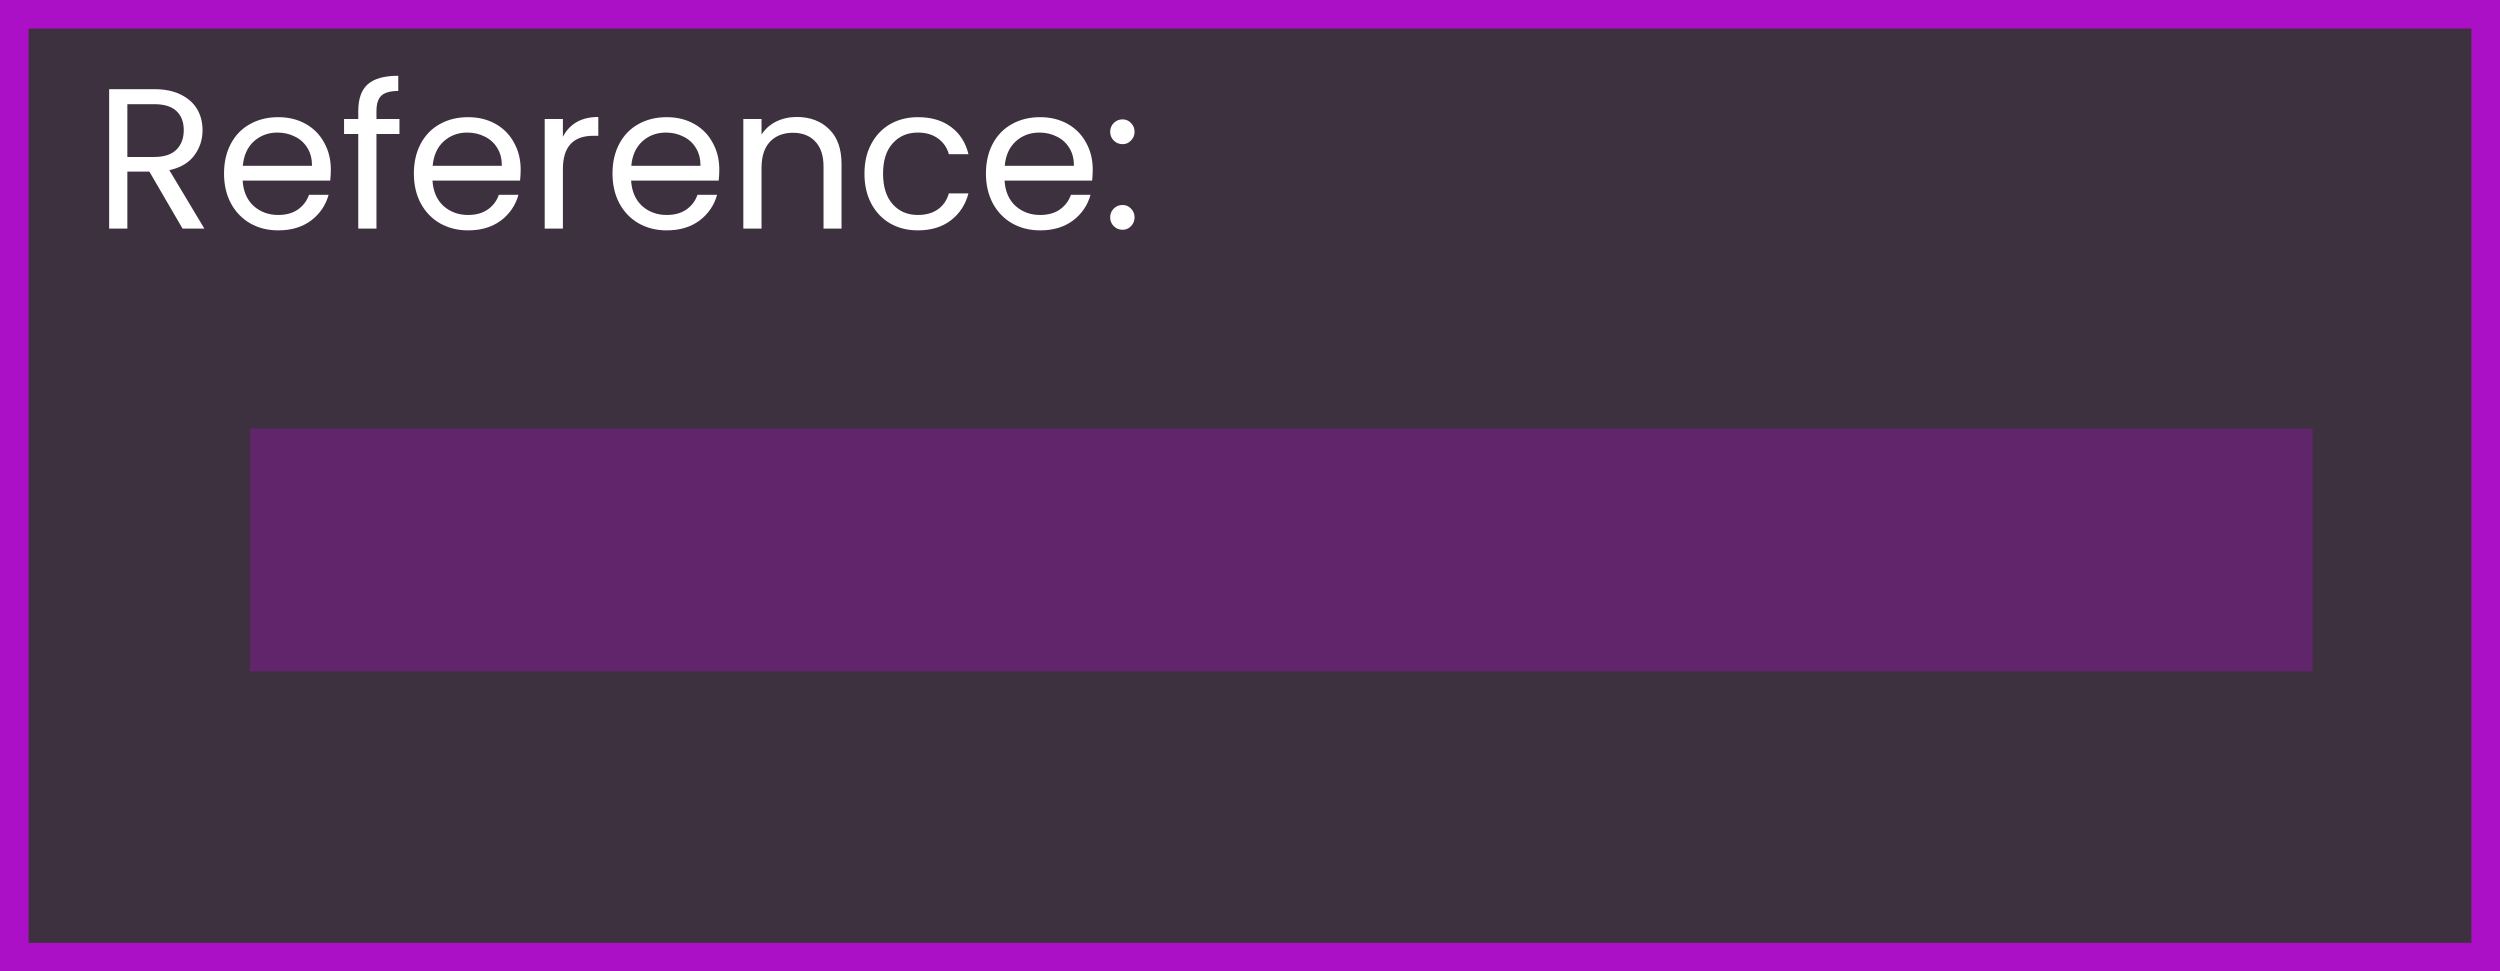 <svg width="175" height="68" viewBox="0 0 175 68" fill="none" xmlns="http://www.w3.org/2000/svg">
<rect x="0" y="0" width="175" height="68" fill="#333333" stroke="none"/>
<rect width="175" height="68" fill="#DC03FF" fill-opacity="0.06"/>
<rect x="1" y="1" width="173" height="66" stroke="#DC03FF" stroke-opacity="0.7" stroke-width="2"/>
<path d="M12.778 16L10.454 12.01H8.915V16H7.641V6.242H10.79C11.528 6.242 12.149 6.368 12.652 6.62C13.166 6.872 13.549 7.213 13.8 7.642C14.053 8.071 14.178 8.561 14.178 9.112C14.178 9.784 13.982 10.377 13.591 10.89C13.208 11.403 12.629 11.744 11.854 11.912L14.305 16H12.778ZM8.915 10.988H10.79C11.481 10.988 11.999 10.82 12.345 10.484C12.69 10.139 12.863 9.681 12.863 9.112C12.863 8.533 12.69 8.085 12.345 7.768C12.008 7.451 11.491 7.292 10.79 7.292H8.915V10.988ZM23.158 11.87C23.158 12.113 23.144 12.369 23.116 12.64H16.984C17.031 13.396 17.287 13.989 17.754 14.418C18.23 14.838 18.804 15.048 19.476 15.048C20.027 15.048 20.484 14.922 20.848 14.67C21.221 14.409 21.483 14.063 21.632 13.634H23.004C22.799 14.371 22.388 14.973 21.772 15.44C21.156 15.897 20.391 16.126 19.476 16.126C18.748 16.126 18.095 15.963 17.516 15.636C16.947 15.309 16.499 14.847 16.172 14.25C15.845 13.643 15.682 12.943 15.682 12.15C15.682 11.357 15.841 10.661 16.158 10.064C16.475 9.467 16.919 9.009 17.488 8.692C18.067 8.365 18.729 8.202 19.476 8.202C20.204 8.202 20.848 8.361 21.408 8.678C21.968 8.995 22.397 9.434 22.696 9.994C23.004 10.545 23.158 11.17 23.158 11.87ZM21.842 11.604C21.842 11.119 21.735 10.703 21.52 10.358C21.305 10.003 21.011 9.737 20.638 9.56C20.274 9.373 19.868 9.28 19.42 9.28C18.776 9.28 18.225 9.485 17.768 9.896C17.32 10.307 17.063 10.876 16.998 11.604H21.842ZM27.962 9.378H26.352V16H25.078V9.378H24.084V8.328H25.078V7.782C25.078 6.923 25.297 6.298 25.736 5.906C26.184 5.505 26.898 5.304 27.878 5.304V6.368C27.318 6.368 26.921 6.48 26.688 6.704C26.464 6.919 26.352 7.278 26.352 7.782V8.328H27.962V9.378ZM36.447 11.87C36.447 12.113 36.433 12.369 36.405 12.64H30.273C30.32 13.396 30.576 13.989 31.043 14.418C31.519 14.838 32.093 15.048 32.765 15.048C33.316 15.048 33.773 14.922 34.137 14.67C34.511 14.409 34.772 14.063 34.921 13.634H36.293C36.088 14.371 35.677 14.973 35.061 15.44C34.445 15.897 33.68 16.126 32.765 16.126C32.037 16.126 31.384 15.963 30.805 15.636C30.236 15.309 29.788 14.847 29.461 14.25C29.134 13.643 28.971 12.943 28.971 12.15C28.971 11.357 29.13 10.661 29.447 10.064C29.765 9.467 30.208 9.009 30.777 8.692C31.356 8.365 32.019 8.202 32.765 8.202C33.493 8.202 34.137 8.361 34.697 8.678C35.257 8.995 35.687 9.434 35.985 9.994C36.293 10.545 36.447 11.17 36.447 11.87ZM35.131 11.604C35.131 11.119 35.024 10.703 34.809 10.358C34.594 10.003 34.3 9.737 33.927 9.56C33.563 9.373 33.157 9.28 32.709 9.28C32.065 9.28 31.515 9.485 31.057 9.896C30.609 10.307 30.352 10.876 30.287 11.604H35.131ZM39.403 9.574C39.627 9.135 39.944 8.795 40.355 8.552C40.775 8.309 41.283 8.188 41.881 8.188V9.504H41.545C40.117 9.504 39.403 10.279 39.403 11.828V16H38.129V8.328H39.403V9.574ZM50.351 11.87C50.351 12.113 50.337 12.369 50.309 12.64H44.177C44.224 13.396 44.481 13.989 44.947 14.418C45.423 14.838 45.997 15.048 46.669 15.048C47.22 15.048 47.677 14.922 48.041 14.67C48.415 14.409 48.676 14.063 48.825 13.634H50.197C49.992 14.371 49.581 14.973 48.965 15.44C48.349 15.897 47.584 16.126 46.669 16.126C45.941 16.126 45.288 15.963 44.709 15.636C44.14 15.309 43.692 14.847 43.365 14.25C43.039 13.643 42.875 12.943 42.875 12.15C42.875 11.357 43.034 10.661 43.351 10.064C43.669 9.467 44.112 9.009 44.681 8.692C45.26 8.365 45.923 8.202 46.669 8.202C47.397 8.202 48.041 8.361 48.601 8.678C49.161 8.995 49.591 9.434 49.889 9.994C50.197 10.545 50.351 11.17 50.351 11.87ZM49.035 11.604C49.035 11.119 48.928 10.703 48.713 10.358C48.499 10.003 48.205 9.737 47.831 9.56C47.467 9.373 47.061 9.28 46.613 9.28C45.969 9.28 45.419 9.485 44.961 9.896C44.513 10.307 44.257 10.876 44.191 11.604H49.035ZM55.771 8.188C56.704 8.188 57.46 8.473 58.039 9.042C58.618 9.602 58.907 10.414 58.907 11.478V16H57.647V11.66C57.647 10.895 57.456 10.311 57.073 9.91C56.69 9.499 56.168 9.294 55.505 9.294C54.833 9.294 54.296 9.504 53.895 9.924C53.503 10.344 53.307 10.955 53.307 11.758V16H52.033V8.328H53.307V9.42C53.559 9.028 53.9 8.725 54.329 8.51C54.768 8.295 55.248 8.188 55.771 8.188ZM60.512 12.15C60.512 11.357 60.671 10.666 60.988 10.078C61.306 9.481 61.744 9.019 62.304 8.692C62.873 8.365 63.522 8.202 64.25 8.202C65.193 8.202 65.968 8.431 66.574 8.888C67.19 9.345 67.596 9.98 67.792 10.792H66.42C66.29 10.325 66.033 9.957 65.65 9.686C65.277 9.415 64.81 9.28 64.25 9.28C63.522 9.28 62.934 9.532 62.486 10.036C62.038 10.531 61.814 11.235 61.814 12.15C61.814 13.074 62.038 13.788 62.486 14.292C62.934 14.796 63.522 15.048 64.25 15.048C64.81 15.048 65.277 14.917 65.65 14.656C66.023 14.395 66.28 14.021 66.42 13.536H67.792C67.587 14.32 67.176 14.95 66.56 15.426C65.944 15.893 65.174 16.126 64.25 16.126C63.522 16.126 62.873 15.963 62.304 15.636C61.744 15.309 61.306 14.847 60.988 14.25C60.671 13.653 60.512 12.953 60.512 12.15ZM76.492 11.87C76.492 12.113 76.478 12.369 76.45 12.64H70.318C70.365 13.396 70.621 13.989 71.088 14.418C71.564 14.838 72.138 15.048 72.81 15.048C73.361 15.048 73.818 14.922 74.182 14.67C74.555 14.409 74.817 14.063 74.966 13.634H76.338C76.133 14.371 75.722 14.973 75.106 15.44C74.49 15.897 73.725 16.126 72.81 16.126C72.082 16.126 71.429 15.963 70.85 15.636C70.281 15.309 69.833 14.847 69.506 14.25C69.179 13.643 69.016 12.943 69.016 12.15C69.016 11.357 69.175 10.661 69.492 10.064C69.809 9.467 70.253 9.009 70.822 8.692C71.401 8.365 72.063 8.202 72.81 8.202C73.538 8.202 74.182 8.361 74.742 8.678C75.302 8.995 75.731 9.434 76.03 9.994C76.338 10.545 76.492 11.17 76.492 11.87ZM75.176 11.604C75.176 11.119 75.069 10.703 74.854 10.358C74.639 10.003 74.345 9.737 73.972 9.56C73.608 9.373 73.202 9.28 72.754 9.28C72.11 9.28 71.559 9.485 71.102 9.896C70.654 10.307 70.397 10.876 70.332 11.604H75.176ZM78.58 16.084C78.337 16.084 78.132 16 77.964 15.832C77.796 15.664 77.712 15.459 77.712 15.216C77.712 14.973 77.796 14.768 77.964 14.6C78.132 14.432 78.337 14.348 78.58 14.348C78.813 14.348 79.009 14.432 79.168 14.6C79.336 14.768 79.42 14.973 79.42 15.216C79.42 15.459 79.336 15.664 79.168 15.832C79.009 16 78.813 16.084 78.58 16.084ZM78.58 10.092C78.337 10.092 78.132 10.008 77.964 9.84C77.796 9.672 77.712 9.467 77.712 9.224C77.712 8.981 77.796 8.776 77.964 8.608C78.132 8.44 78.337 8.356 78.58 8.356C78.813 8.356 79.009 8.44 79.168 8.608C79.336 8.776 79.42 8.981 79.42 9.224C79.42 9.467 79.336 9.672 79.168 9.84C79.009 10.008 78.813 10.092 78.58 10.092Z" fill="white"/>
<rect x="17.5" y="30" width="144.375" height="17" fill="#DC03FF" fill-opacity="0.23"/>
</svg>
